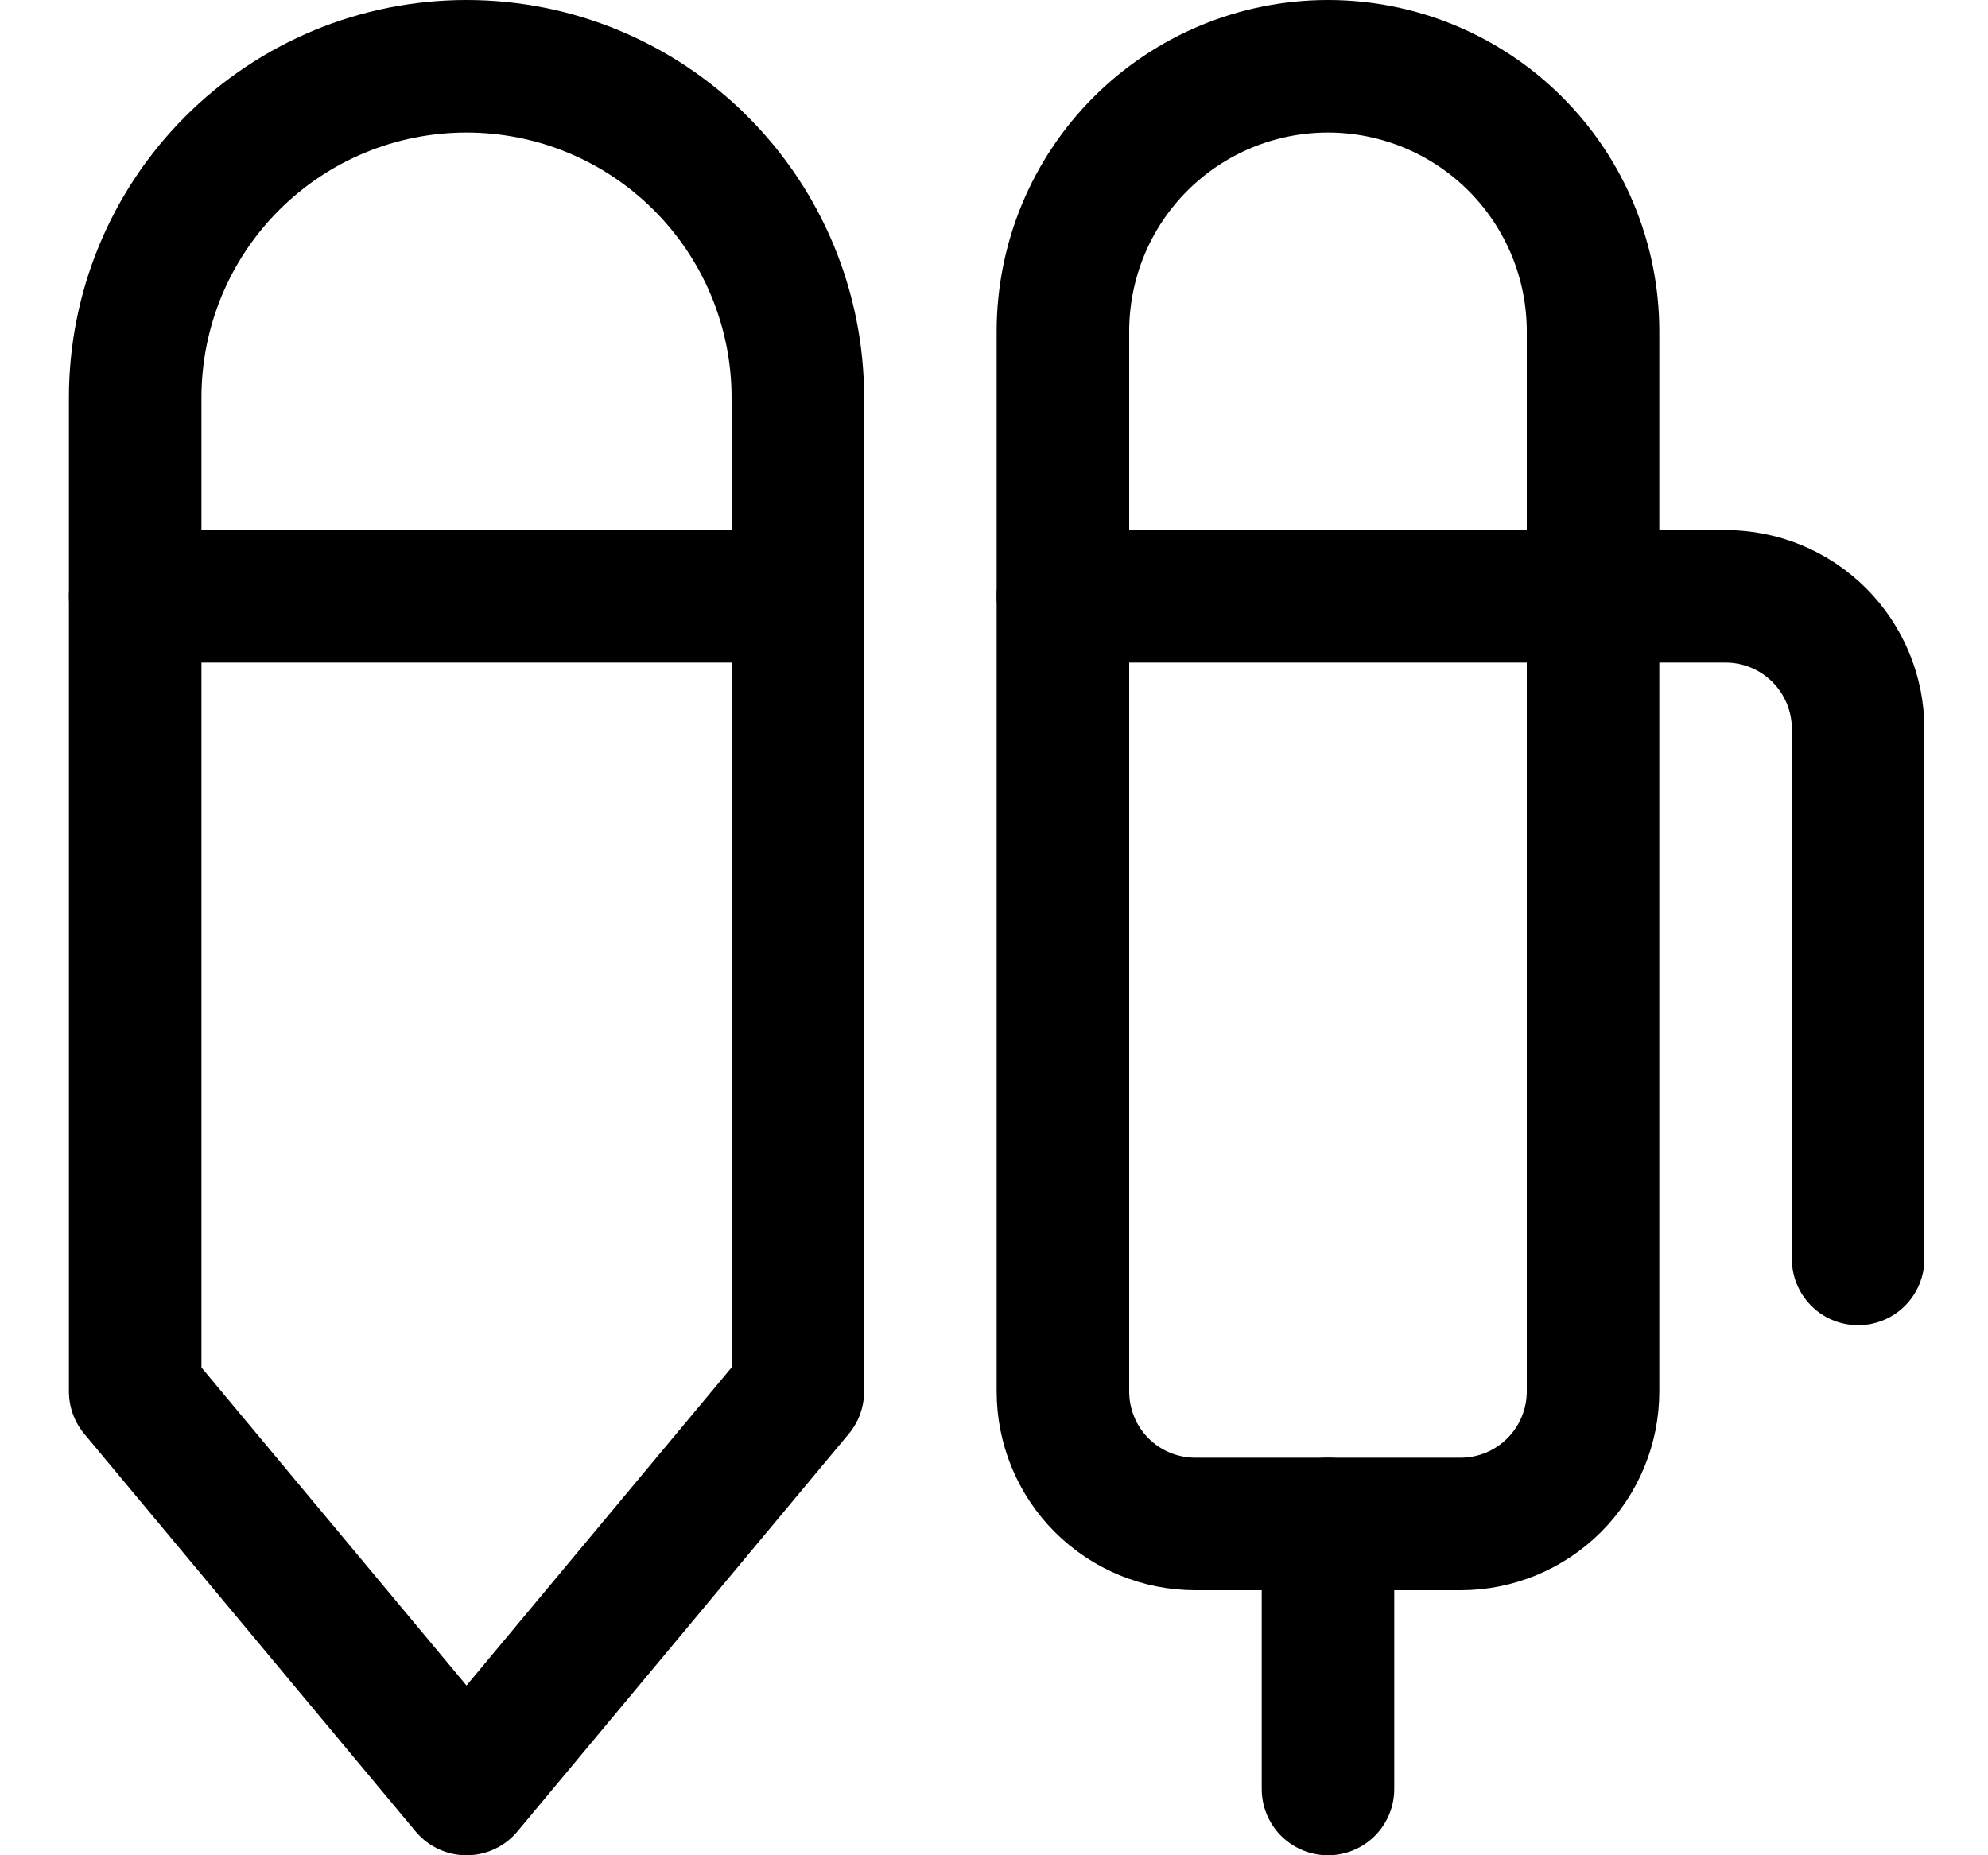 <svg width="15" height="14" viewBox="0 0 15 14" fill="none" xmlns="http://www.w3.org/2000/svg">
<g clip-path="url(#clip0_6_1551)">
<path d="M6.02 3C6.02 2.337 5.756 1.701 5.287 1.232C4.818 0.763 4.183 0.5 3.52 0.5C2.856 0.5 2.221 0.763 1.752 1.232C1.283 1.701 1.02 2.337 1.02 3V10.5L3.52 13.5L6.02 10.5V3Z" stroke="#000001" stroke-linecap="round" stroke-linejoin="round"/>
<path d="M1.02 4.5H6.02" stroke="#000001" stroke-linecap="round" stroke-linejoin="round"/>
<path d="M8.02 2.5C8.02 1.97 8.23 1.461 8.605 1.086C8.98 0.711 9.489 0.5 10.02 0.5C10.55 0.5 11.059 0.711 11.434 1.086C11.809 1.461 12.02 1.97 12.02 2.5V10.5C12.02 10.765 11.914 11.02 11.727 11.207C11.539 11.395 11.285 11.5 11.02 11.5H9.02C8.754 11.5 8.5 11.395 8.312 11.207C8.125 11.02 8.02 10.765 8.02 10.5V2.5Z" stroke="#000001" stroke-linecap="round" stroke-linejoin="round"/>
<path d="M10.02 11.5V13.5" stroke="#000001" stroke-linecap="round" stroke-linejoin="round"/>
<path d="M8.02 4.5H13.02C13.285 4.5 13.539 4.605 13.727 4.793C13.914 4.98 14.02 5.235 14.02 5.5V9.5" stroke="#000001" stroke-linecap="round" stroke-linejoin="round"/>
</g>
<defs>
<clipPath id="clip0_6_1551">
<rect width="14" height="14" fill="white" transform="translate(0.52)"/>
</clipPath>
</defs>
</svg>
